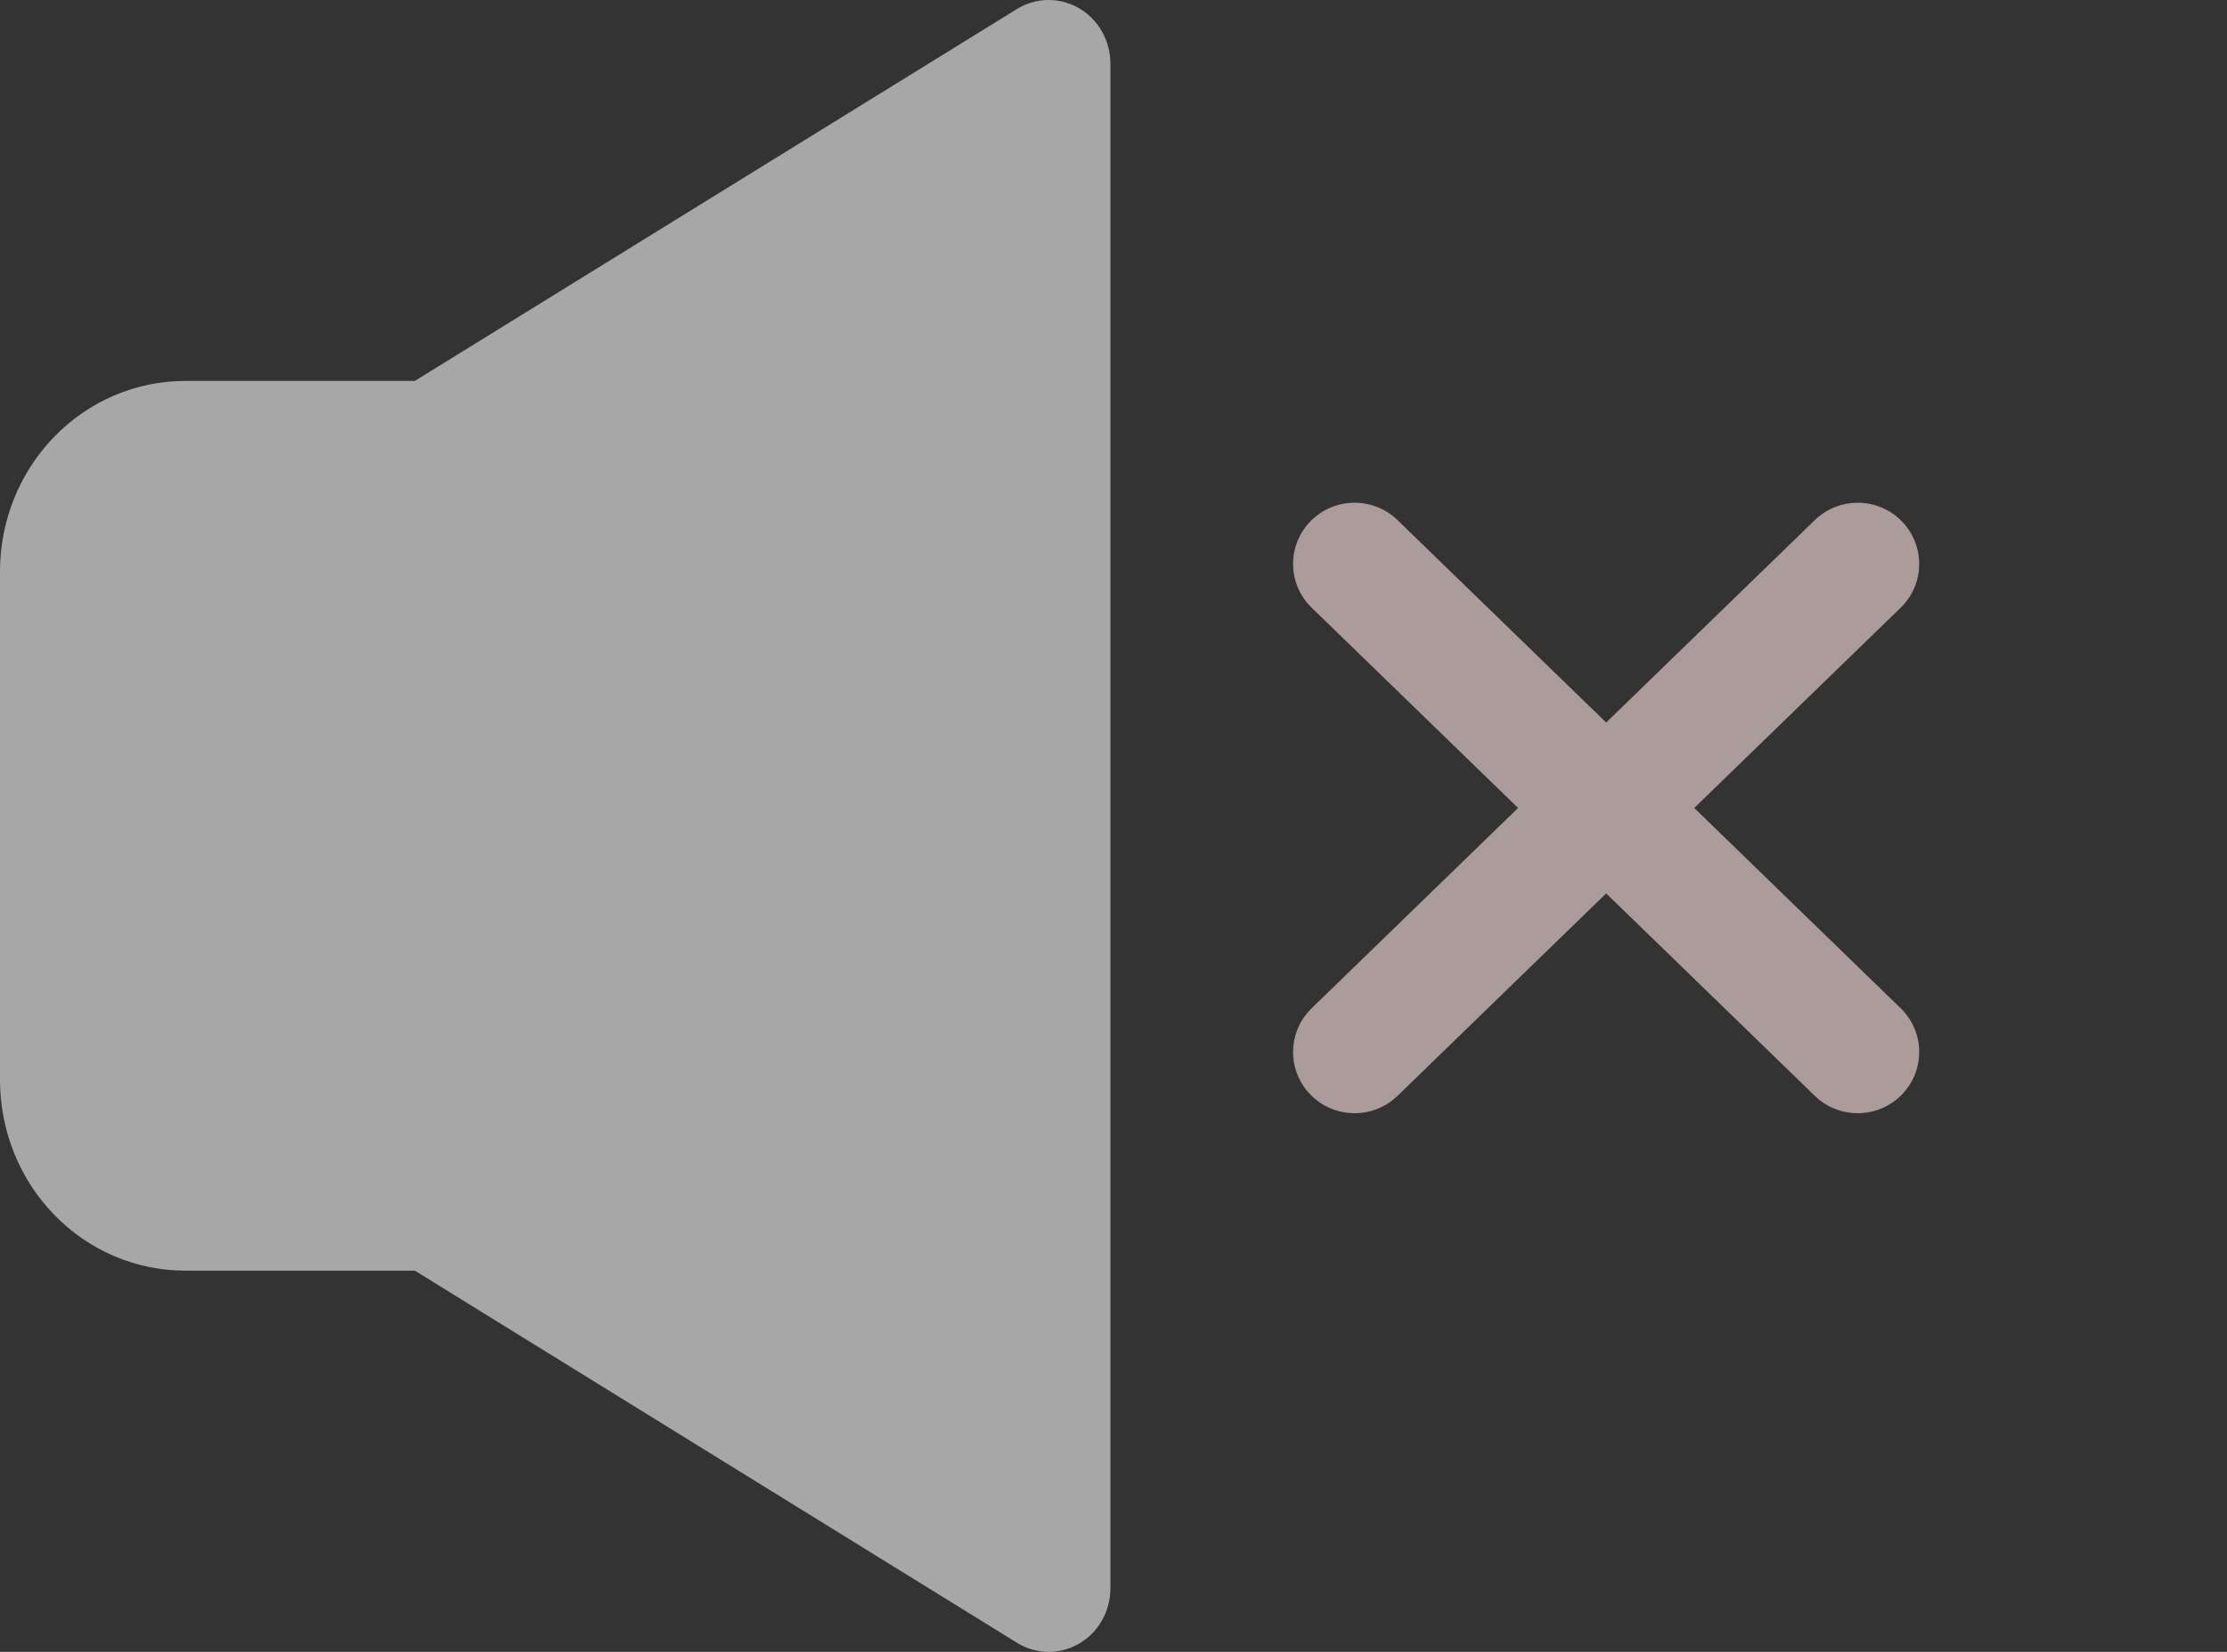 <svg width="31" height="23" viewBox="0 0 31 23" fill="none" xmlns="http://www.w3.org/2000/svg">
<rect x="0" y="0" width="31" height="23" fill="#333333" stroke="none"/>
<path fill-rule="evenodd" clip-rule="evenodd" d="M18.243 7.257C18.573 6.92 19.115 6.914 19.454 7.242L26.457 14.038C26.796 14.367 26.802 14.906 26.472 15.243C26.142 15.58 25.6 15.586 25.262 15.258L18.258 8.461C17.92 8.133 17.913 7.594 18.243 7.257Z" fill="#AB9B9B"/>
<path fill-rule="evenodd" clip-rule="evenodd" d="M26.472 7.257C26.142 6.92 25.6 6.914 25.262 7.242L18.258 14.039C17.92 14.367 17.913 14.906 18.243 15.243C18.573 15.58 19.115 15.586 19.454 15.258L26.457 8.462C26.796 8.133 26.802 7.594 26.472 7.257Z" fill="#AB9B9B"/>
<path d="M15.021 0.115C15.153 0.192 15.263 0.304 15.34 0.439C15.416 0.575 15.457 0.728 15.457 0.885V22.115C15.457 22.272 15.417 22.425 15.34 22.561C15.264 22.696 15.154 22.808 15.022 22.885C14.889 22.962 14.74 23.002 14.588 23C14.436 22.998 14.287 22.955 14.157 22.874L5.774 17.692H2.576C1.893 17.692 1.238 17.413 0.755 16.915C0.271 16.417 0 15.742 0 15.039L0 7.956C0 7.253 0.272 6.578 0.755 6.081C1.238 5.584 1.893 5.304 2.576 5.304H5.774L14.155 0.126C14.286 0.045 14.434 0.002 14.587 6.26935e-05C14.739 -0.002 14.889 0.038 15.021 0.115Z" fill="white" fill-opacity="0.57"/>
</svg>
